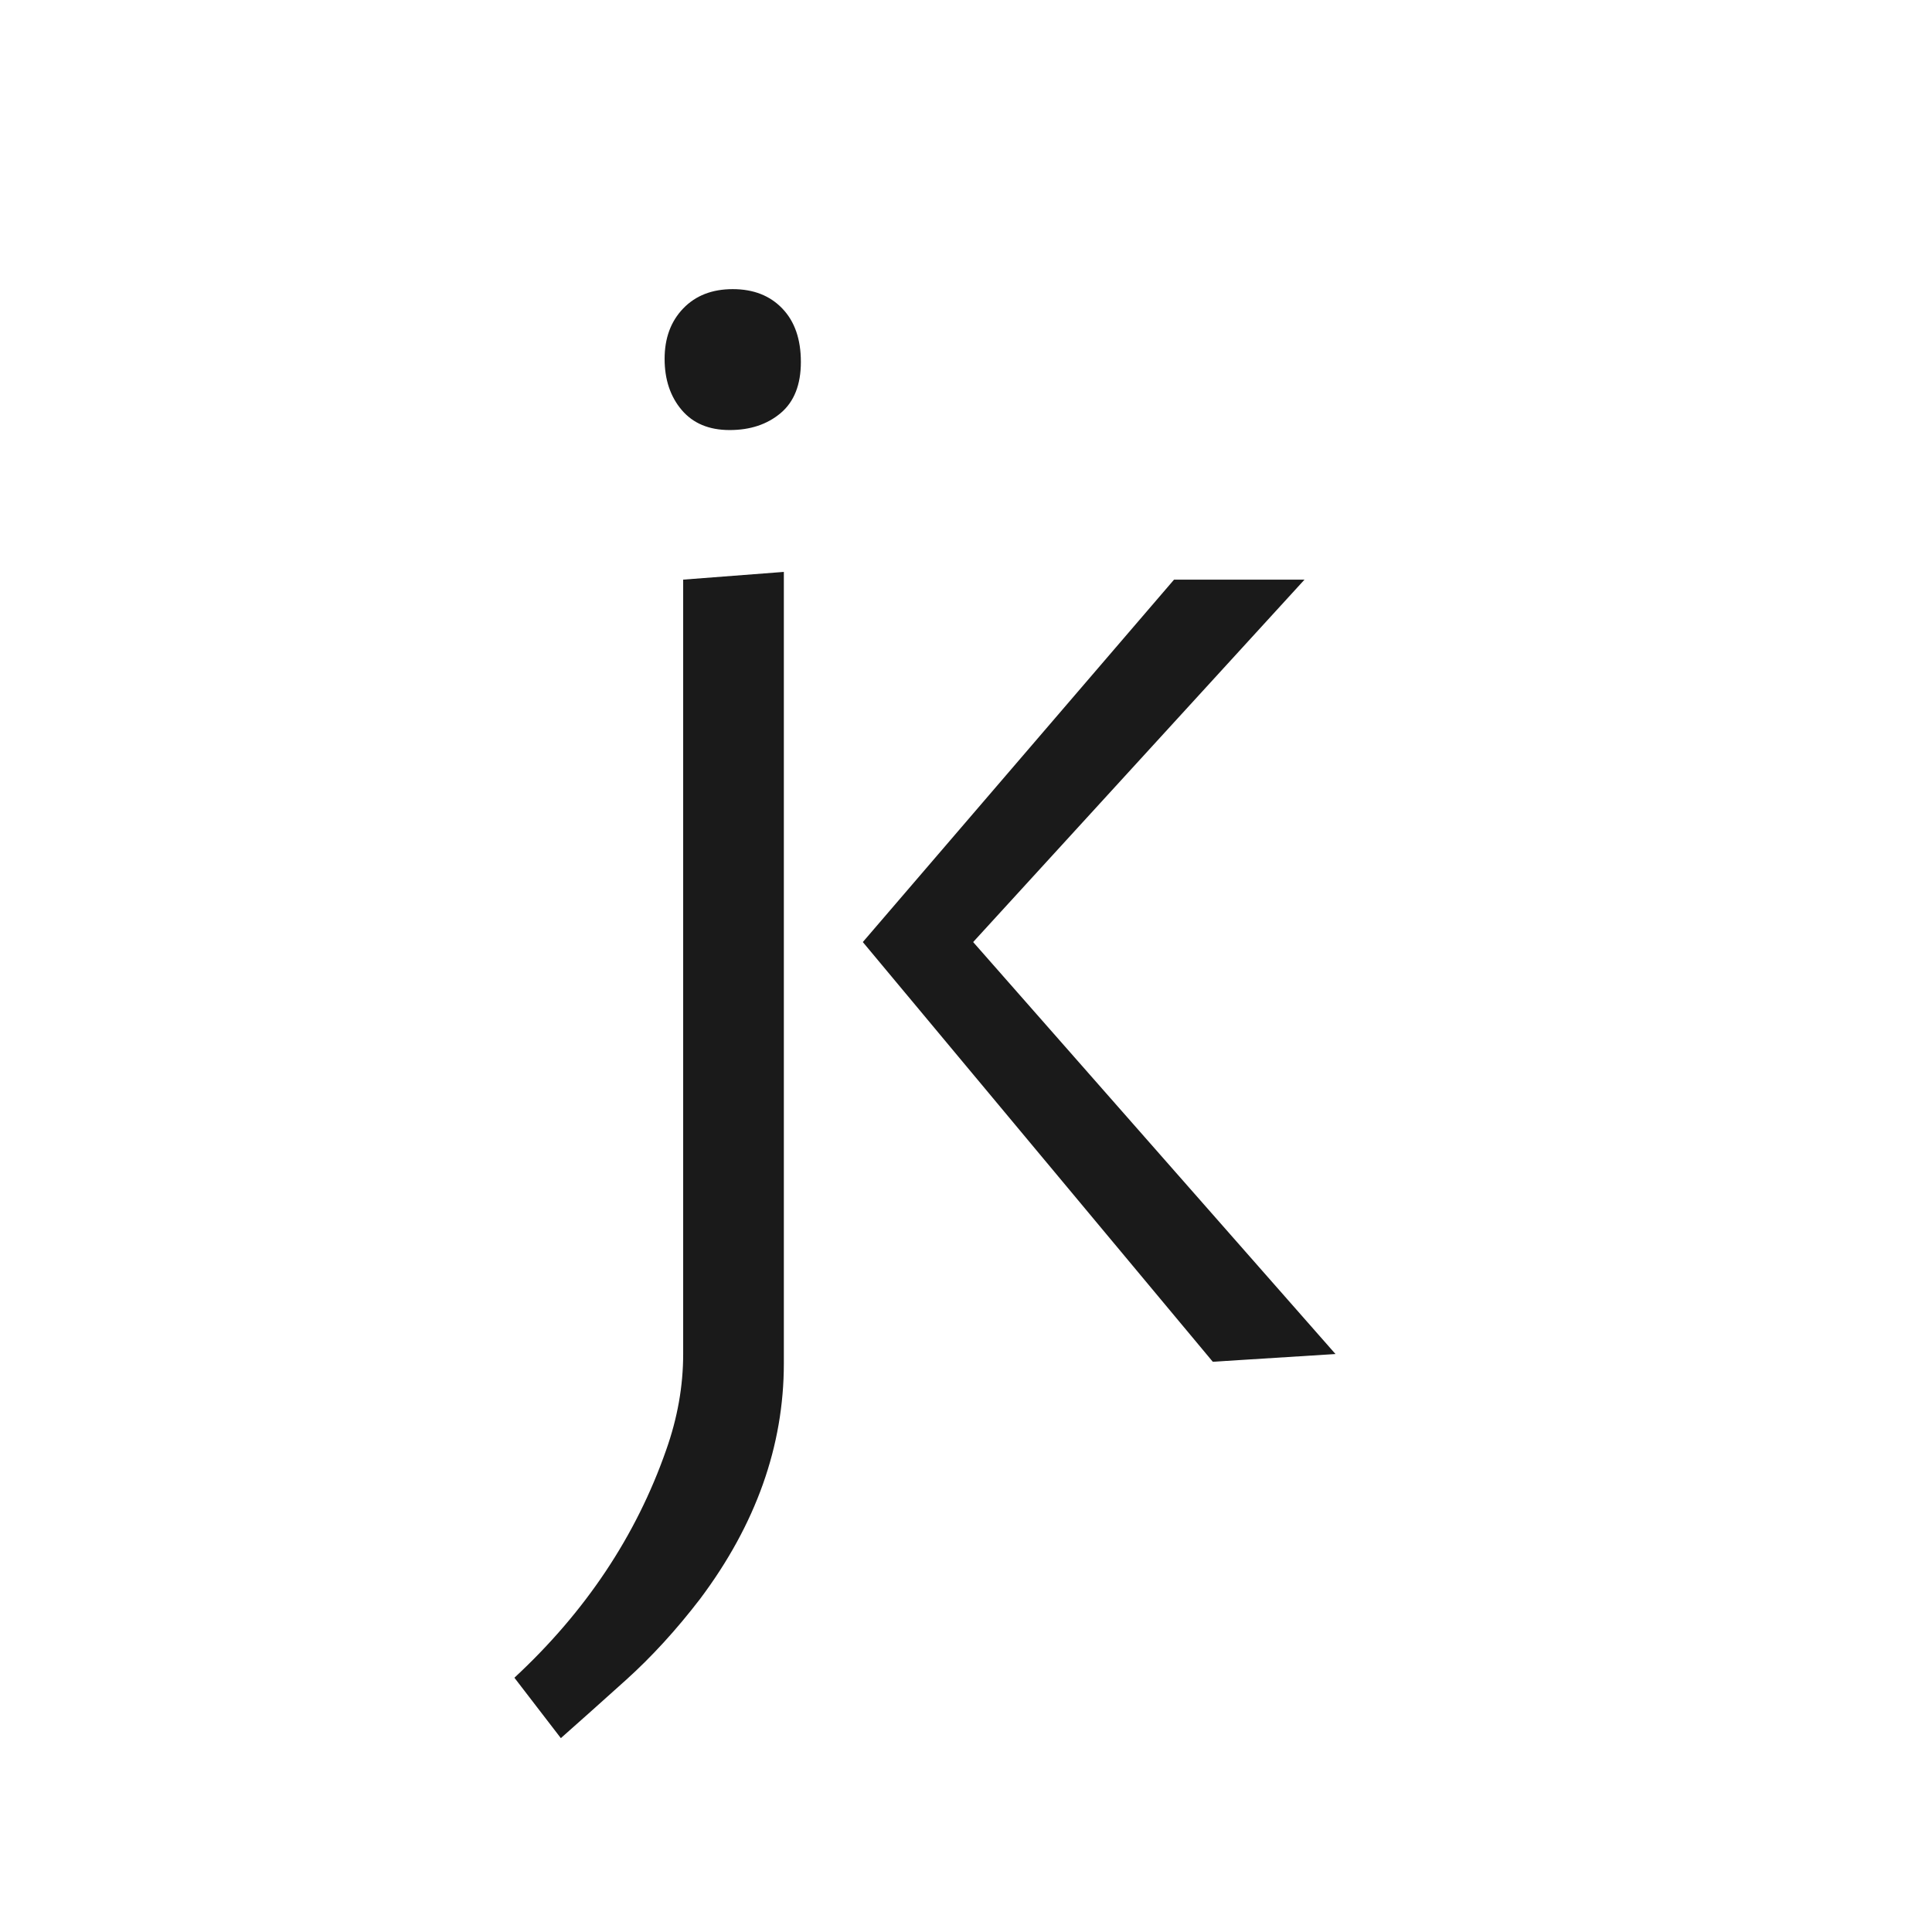 <?xml version="1.0" encoding="UTF-8"?>
<svg width="64px" height="64px" viewBox="0 0 64 64" version="1.1" xmlns="http://www.w3.org/2000/svg" xmlns:xlink="http://www.w3.org/1999/xlink">
    <!-- Generator: Sketch 55.1 (78136) - https://sketchapp.com -->
    <title>jk-logo-64x64</title>
    <desc>Created with Sketch.</desc>
    <g id="jk-logo-64x64" stroke="none" stroke-width="1" fill="none" fill-rule="evenodd">
        <path d="M17.04,55.577 C19.4,53.388 21.075,50.874 22.067,48.035 C22.443,46.975 22.631,45.914 22.631,44.854 L22.631,19.201 L25.966,18.945 L25.966,45.162 C25.966,47.898 25.042,50.497 23.196,52.96 C22.409,53.986 21.588,54.884 20.733,55.654 C19.878,56.423 19.16,57.065 18.579,57.578 L17.04,55.577 Z M24.17,14.246 C23.486,14.246 22.956,14.024 22.58,13.579 C22.204,13.135 22.016,12.57 22.016,11.886 C22.016,11.202 22.221,10.646 22.631,10.219 C23.042,9.791 23.589,9.578 24.273,9.578 C24.957,9.578 25.504,9.791 25.914,10.219 C26.325,10.646 26.53,11.236 26.53,11.989 C26.53,12.741 26.308,13.306 25.863,13.682 C25.418,14.058 24.854,14.246 24.17,14.246 Z M38.892,19.201 L43.214,19.201 L32.237,31.207 L44.24,44.854 L40.175,45.11 L28.582,31.207 L38.892,19.201 Z" id="jk" fill="#1A1A1A" fill-rule="nonzero"></path>
    </g>
</svg>